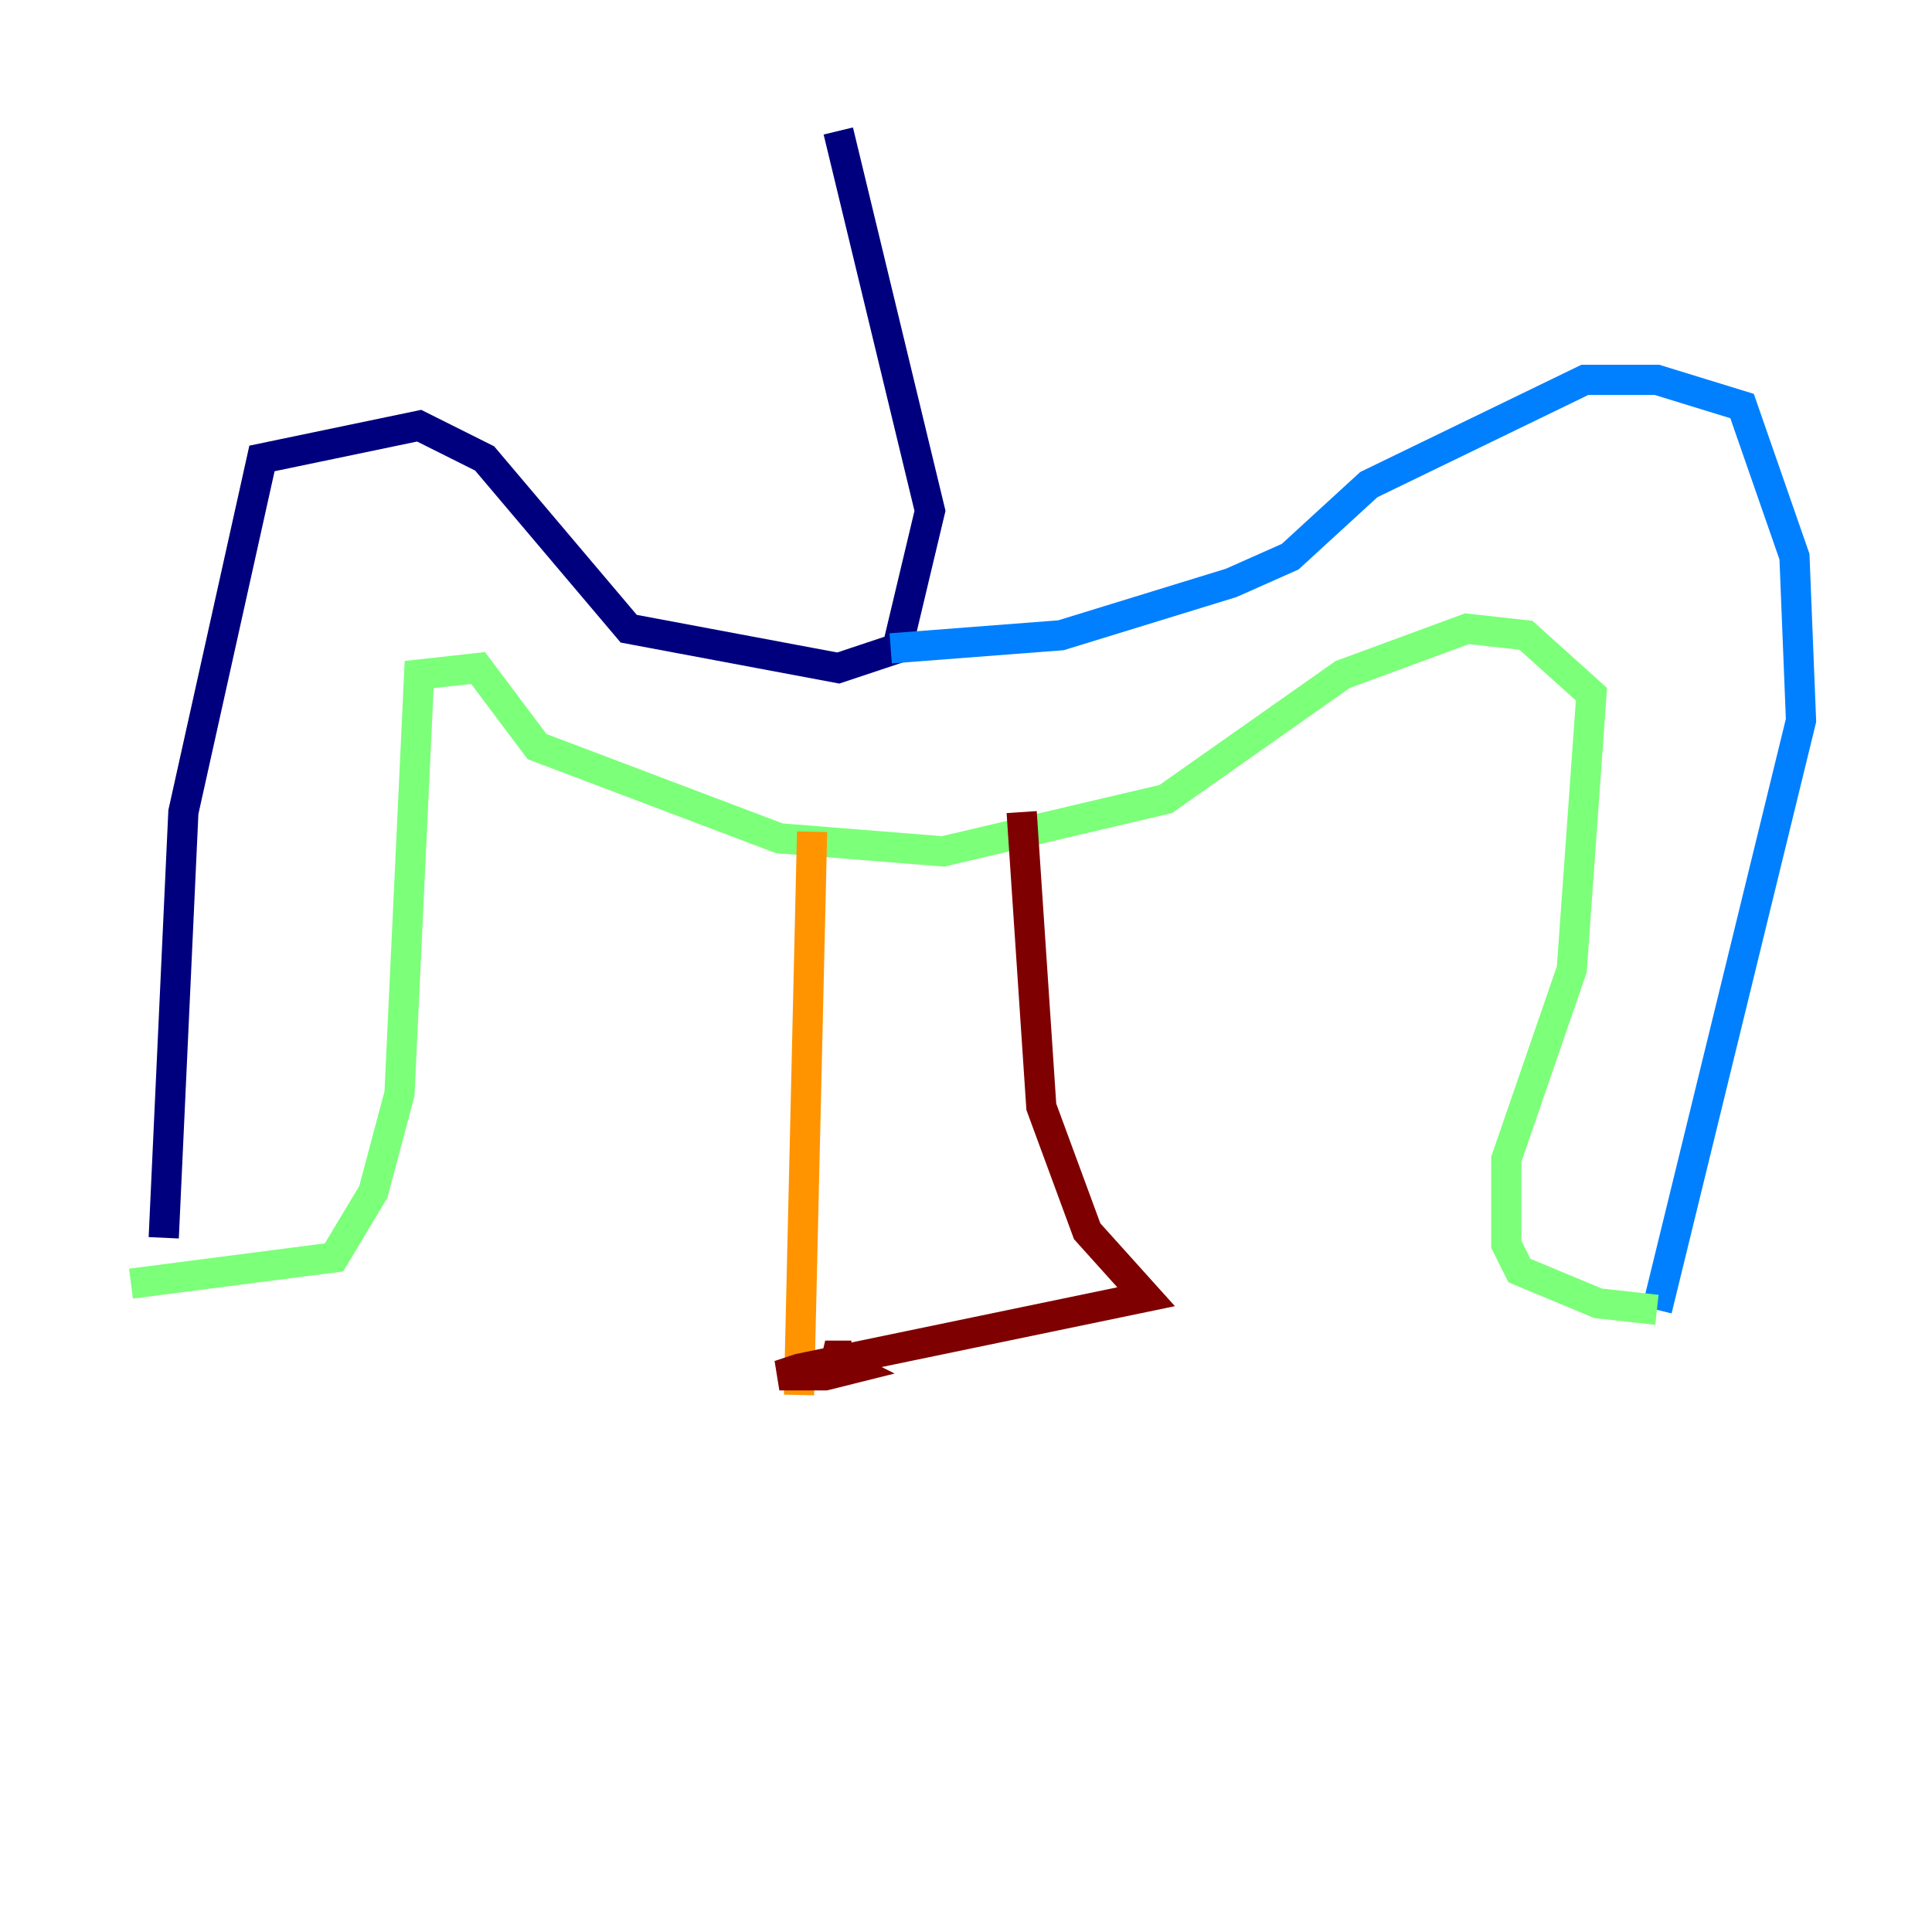 <?xml version="1.0" encoding="utf-8" ?>
<svg baseProfile="tiny" height="128" version="1.2" viewBox="0,0,128,128" width="128" xmlns="http://www.w3.org/2000/svg" xmlns:ev="http://www.w3.org/2001/xml-events" xmlns:xlink="http://www.w3.org/1999/xlink"><defs /><polyline fill="none" points="55.539,8.678 61.614,33.844 59.444,42.956 55.539,44.258 41.654,41.654 32.108,30.373 27.77,28.203 17.356,30.373 12.149,53.803 10.848,82.007" stroke="#00007f" stroke-width="2" /><polyline fill="none" points="59.01,42.956 70.291,42.088 81.573,38.617 85.478,36.881 90.685,32.108 105.003,25.166 109.776,25.166 115.417,26.902 118.888,36.881 119.322,47.729 109.776,86.78" stroke="#0080ff" stroke-width="2" /><polyline fill="none" points="109.776,86.78 105.871,86.346 100.664,84.176 99.797,82.441 99.797,76.8 104.136,64.217 105.437,45.993 101.098,42.088 97.193,41.654 88.949,44.691 77.234,52.936 62.481,56.407 51.634,55.539 35.58,49.464 31.675,44.258 27.77,44.691 26.468,72.461 24.732,78.969 22.129,83.308 8.678,85.044" stroke="#7cff79" stroke-width="2" /><polyline fill="none" points="53.803,55.105 52.936,92.42" stroke="#ff9400" stroke-width="2" /><polyline fill="none" points="56.407,89.817 54.671,89.817 56.407,90.685 54.671,91.119 51.634,91.119 52.936,90.685 75.932,85.912 72.027,81.573 68.99,73.329 67.688,53.803" stroke="#7f0000" stroke-width="2" /></svg>